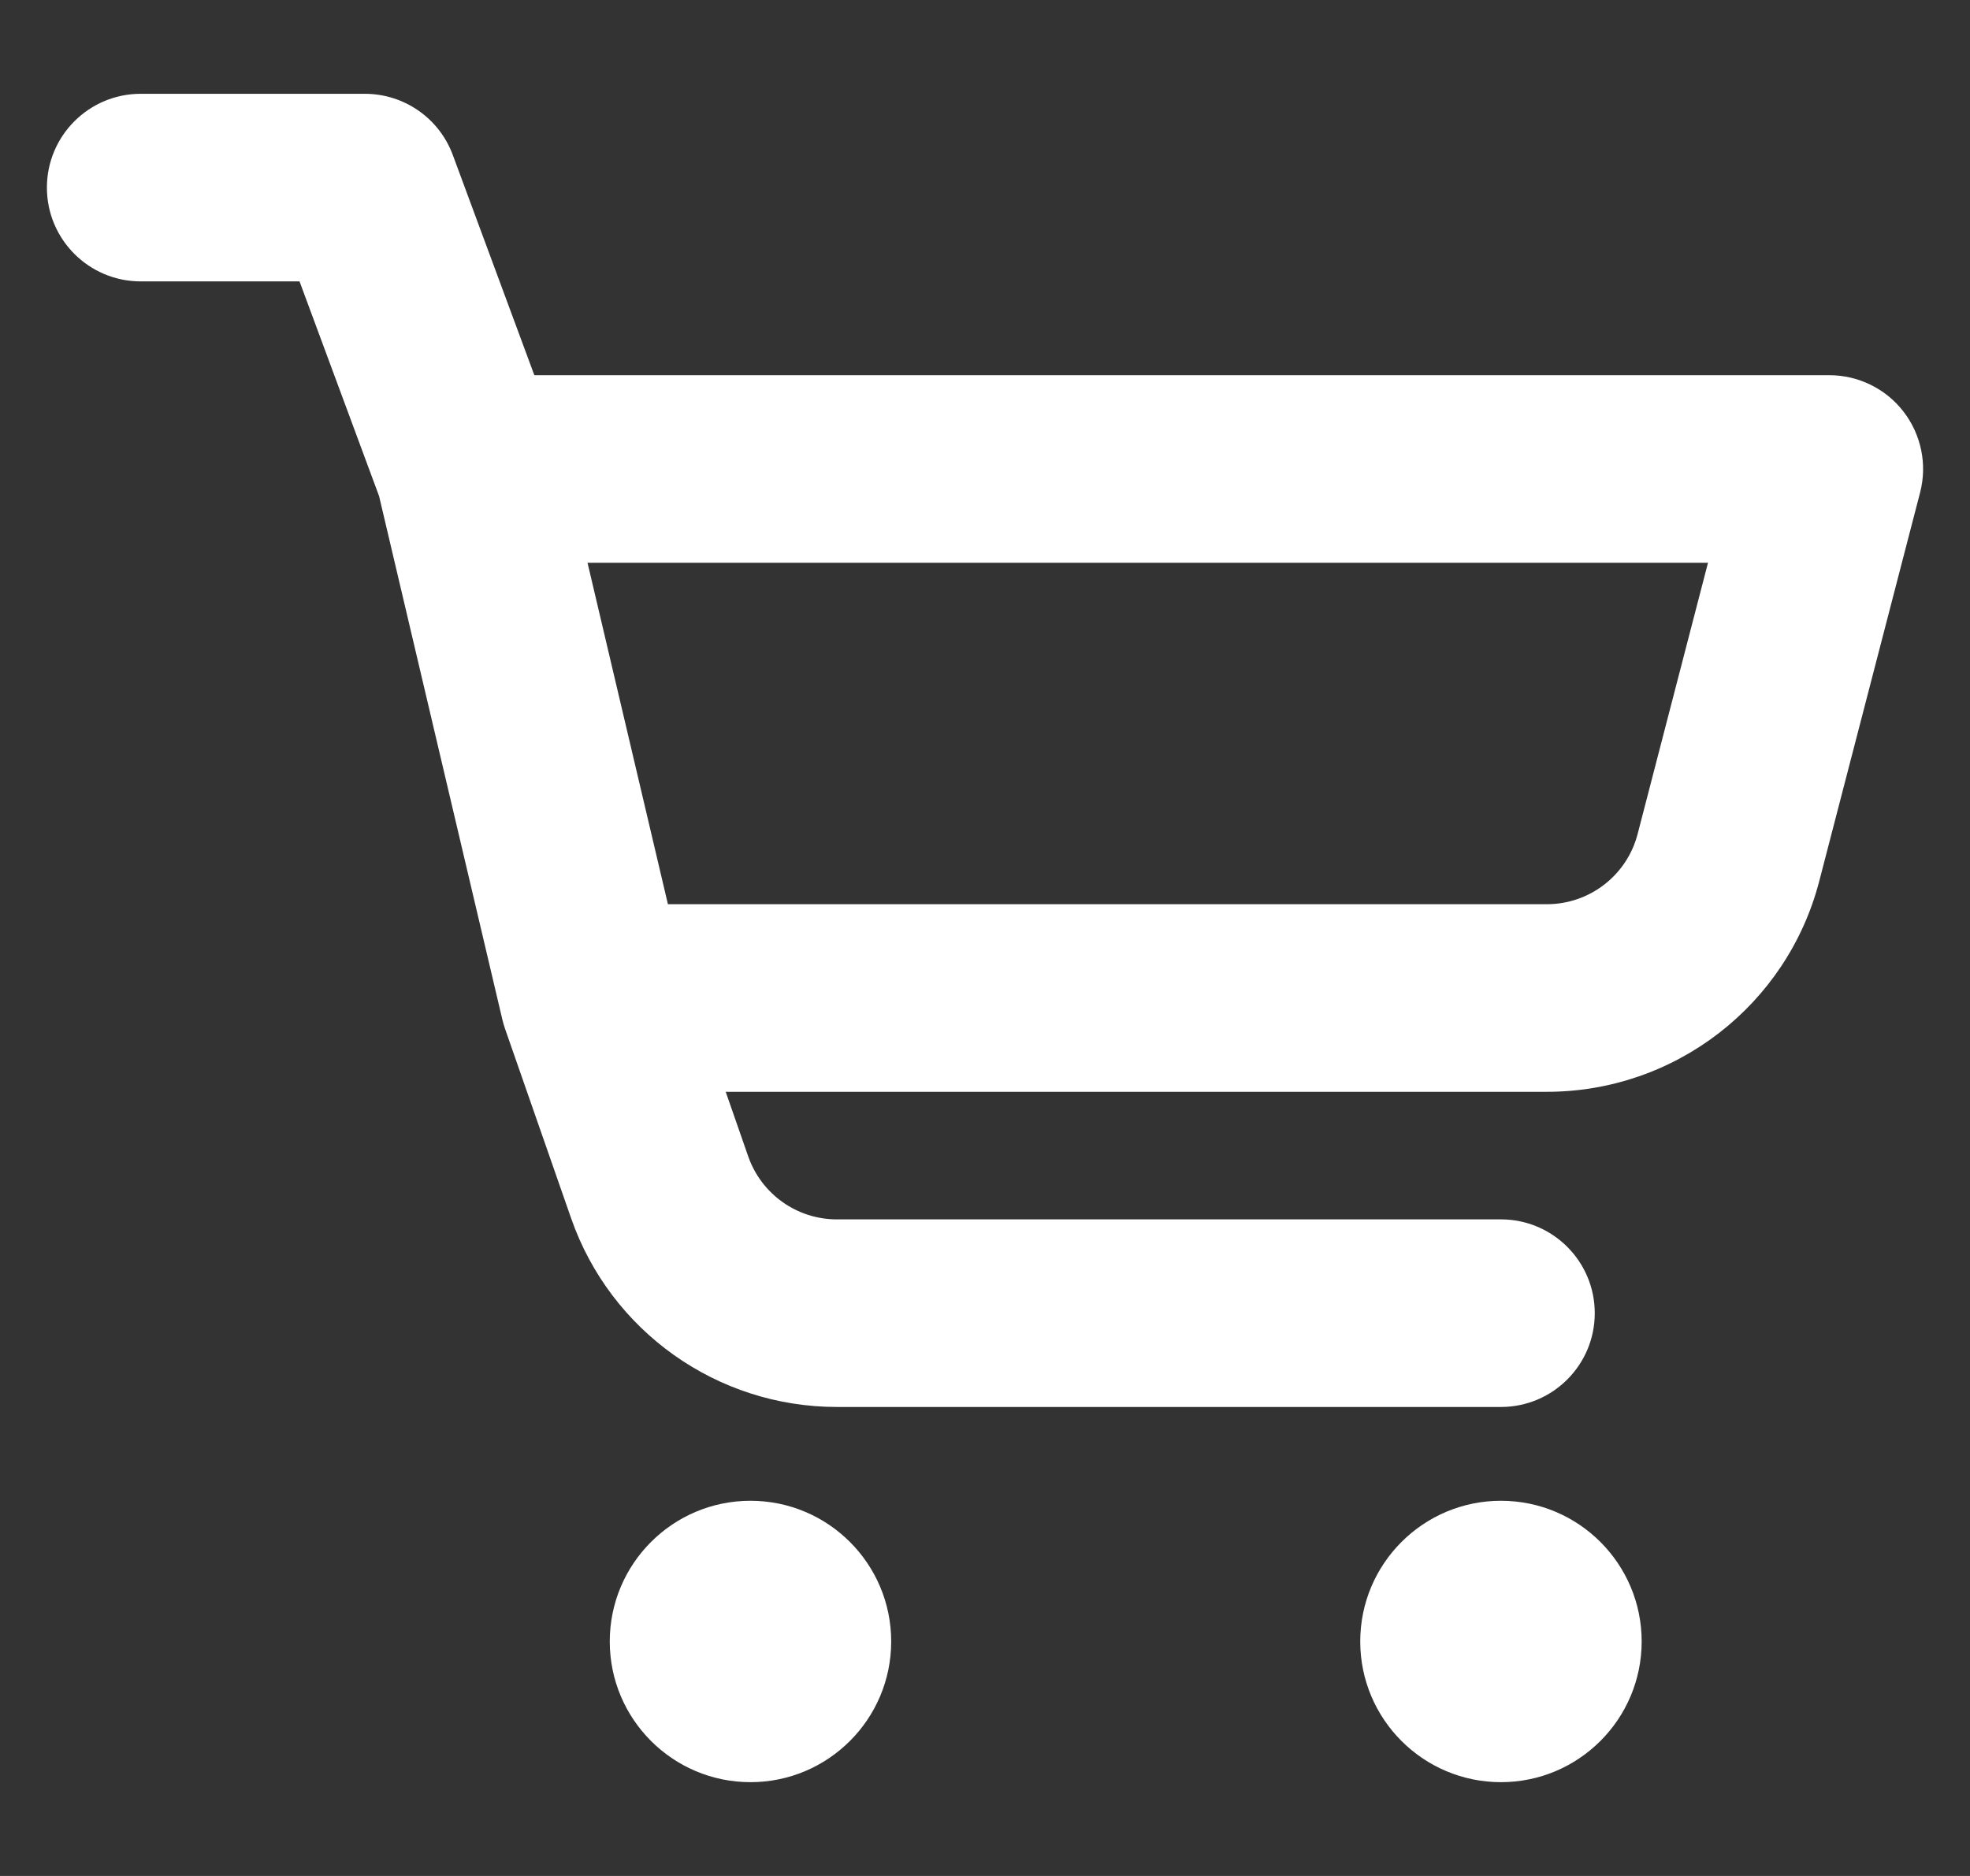 <svg width="21" height="20" viewBox="0 0 21 20" fill="none" xmlns="http://www.w3.org/2000/svg">
    <rect x="0" y="0" width="21" height="20" fill="#333333" stroke="none"/>
    <path fill-rule="evenodd" clip-rule="evenodd" d="M0.5 2C0.5 1.448 0.948 1 1.5 1H3.889C4.308 1 4.682 1.26 4.827 1.653L5.696 4H19.5C19.809 4 20.102 4.143 20.291 4.388C20.48 4.633 20.546 4.952 20.468 5.251L19.393 9.394C19.05 10.716 17.856 11.64 16.489 11.64H7.736L7.976 12.329C8.117 12.731 8.495 13 8.921 13H16C16.552 13 17 13.448 17 14C17 14.552 16.552 15 16 15H8.921C7.645 15 6.508 14.193 6.088 12.988L5.384 10.969C5.373 10.936 5.363 10.903 5.355 10.869L4.041 5.289L3.193 3H1.5C0.948 3 0.5 2.552 0.5 2ZM6.263 6L7.12 9.64H16.489C16.945 9.64 17.343 9.332 17.457 8.891L18.207 6H6.263ZM9.5 17.5C9.5 18.328 8.828 19 8 19C7.172 19 6.5 18.328 6.5 17.5C6.5 16.672 7.172 16 8 16C8.828 16 9.5 16.672 9.5 17.5ZM16 19C16.828 19 17.5 18.328 17.5 17.5C17.5 16.672 16.828 16 16 16C15.172 16 14.5 16.672 14.5 17.5C14.5 18.328 15.172 19 16 19Z" fill="white"/>
</svg>
